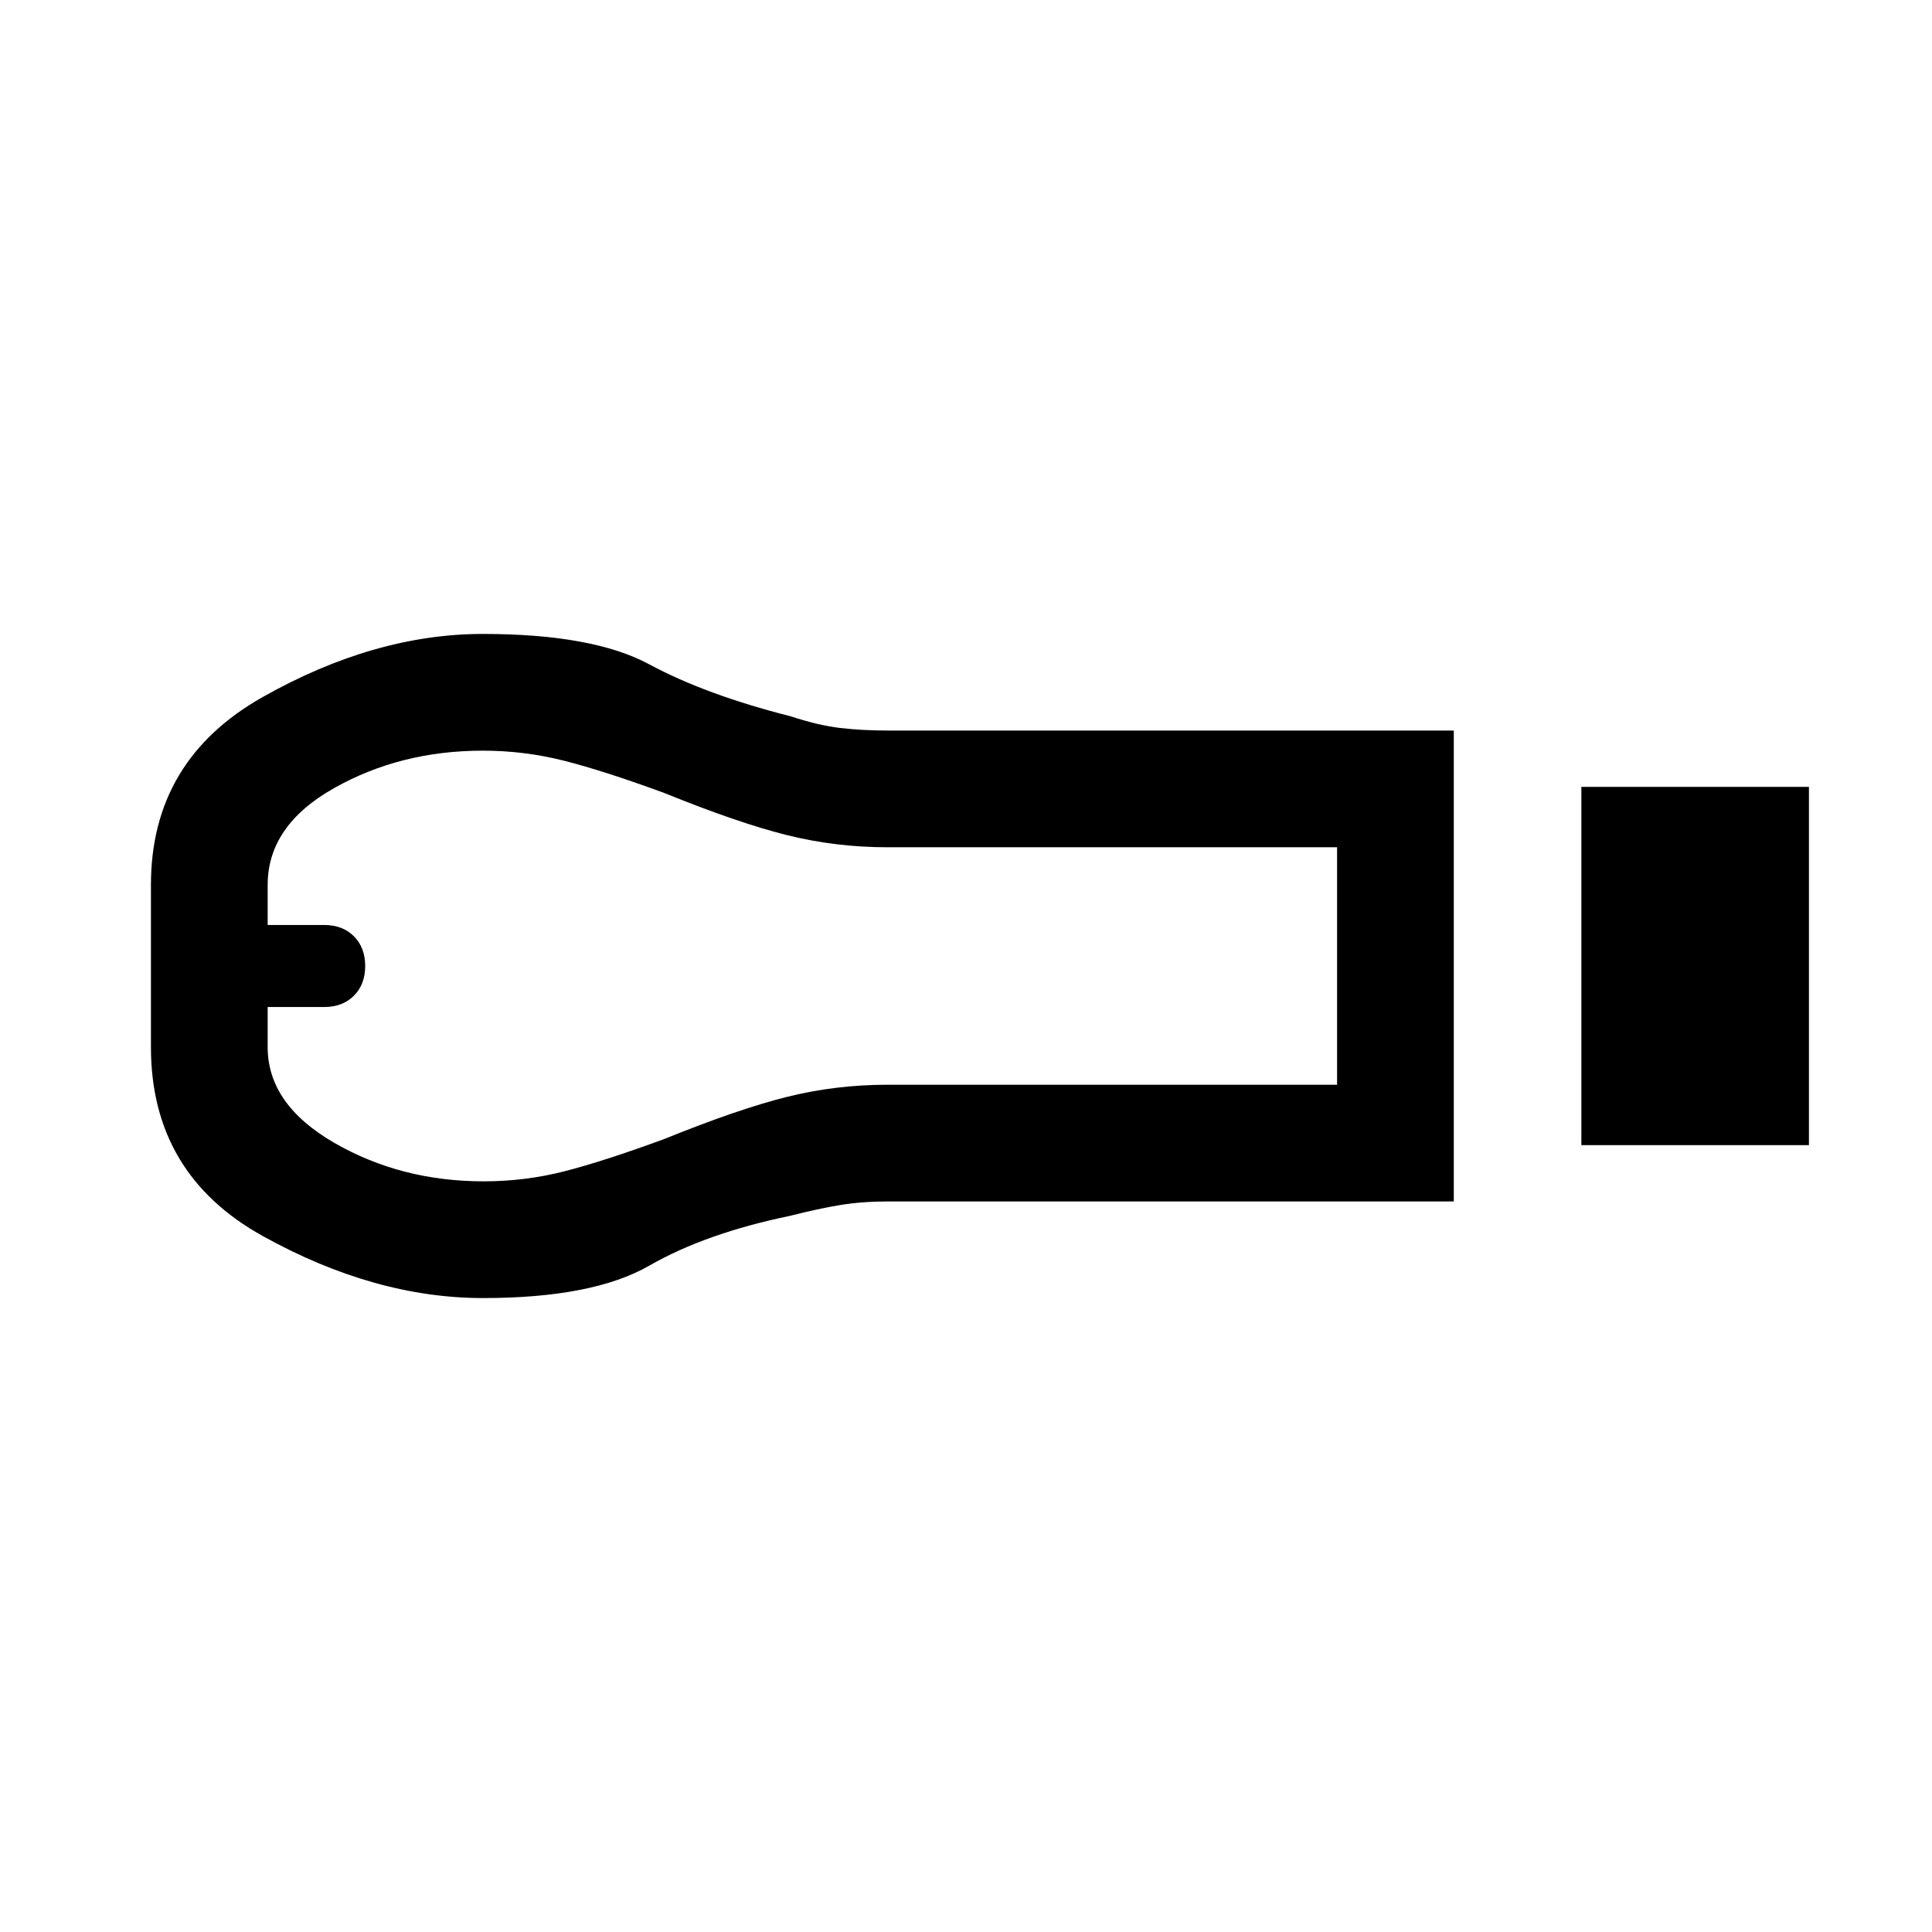 <svg xmlns="http://www.w3.org/2000/svg" height="20" viewBox="0 -960 960 960" width="20"><path d="M785.77-391v-178h113.08v178H785.77Zm-63.39 28H441q-12.66 0-23.48 1.77-10.83 1.77-24.67 5.31-42.16 8.69-70.2 24.8Q294.61-315 240-315q-53.92 0-109.46-30.83Q75-376.67 75-439.69v-80.62q0-62 55.54-93.34Q186.08-645 240-645q54.61 0 82.65 15.12 28.04 15.11 70.2 25.8 13.84 4.54 24.67 5.81Q428.34-597 441-597h281.38v234Zm-482.06-10q20.68 0 40.18-5t49.5-16q37-15 61.18-21 24.17-6 49.82-6h223.38v-118H441q-25.65 0-49.82-6Q367-551 330-566q-30-11-49.73-16-19.73-5-40.35-5Q199-587 166-568.39t-33 48.08v19.93h28.08q9.15 0 14.77 5.61 5.61 5.62 5.61 14.77 0 9.15-5.61 14.77-5.62 5.61-14.77 5.61H133v19.93q0 28.47 33.14 47.58Q199.29-373 240.32-373Zm-98.09-107Z"/></svg>